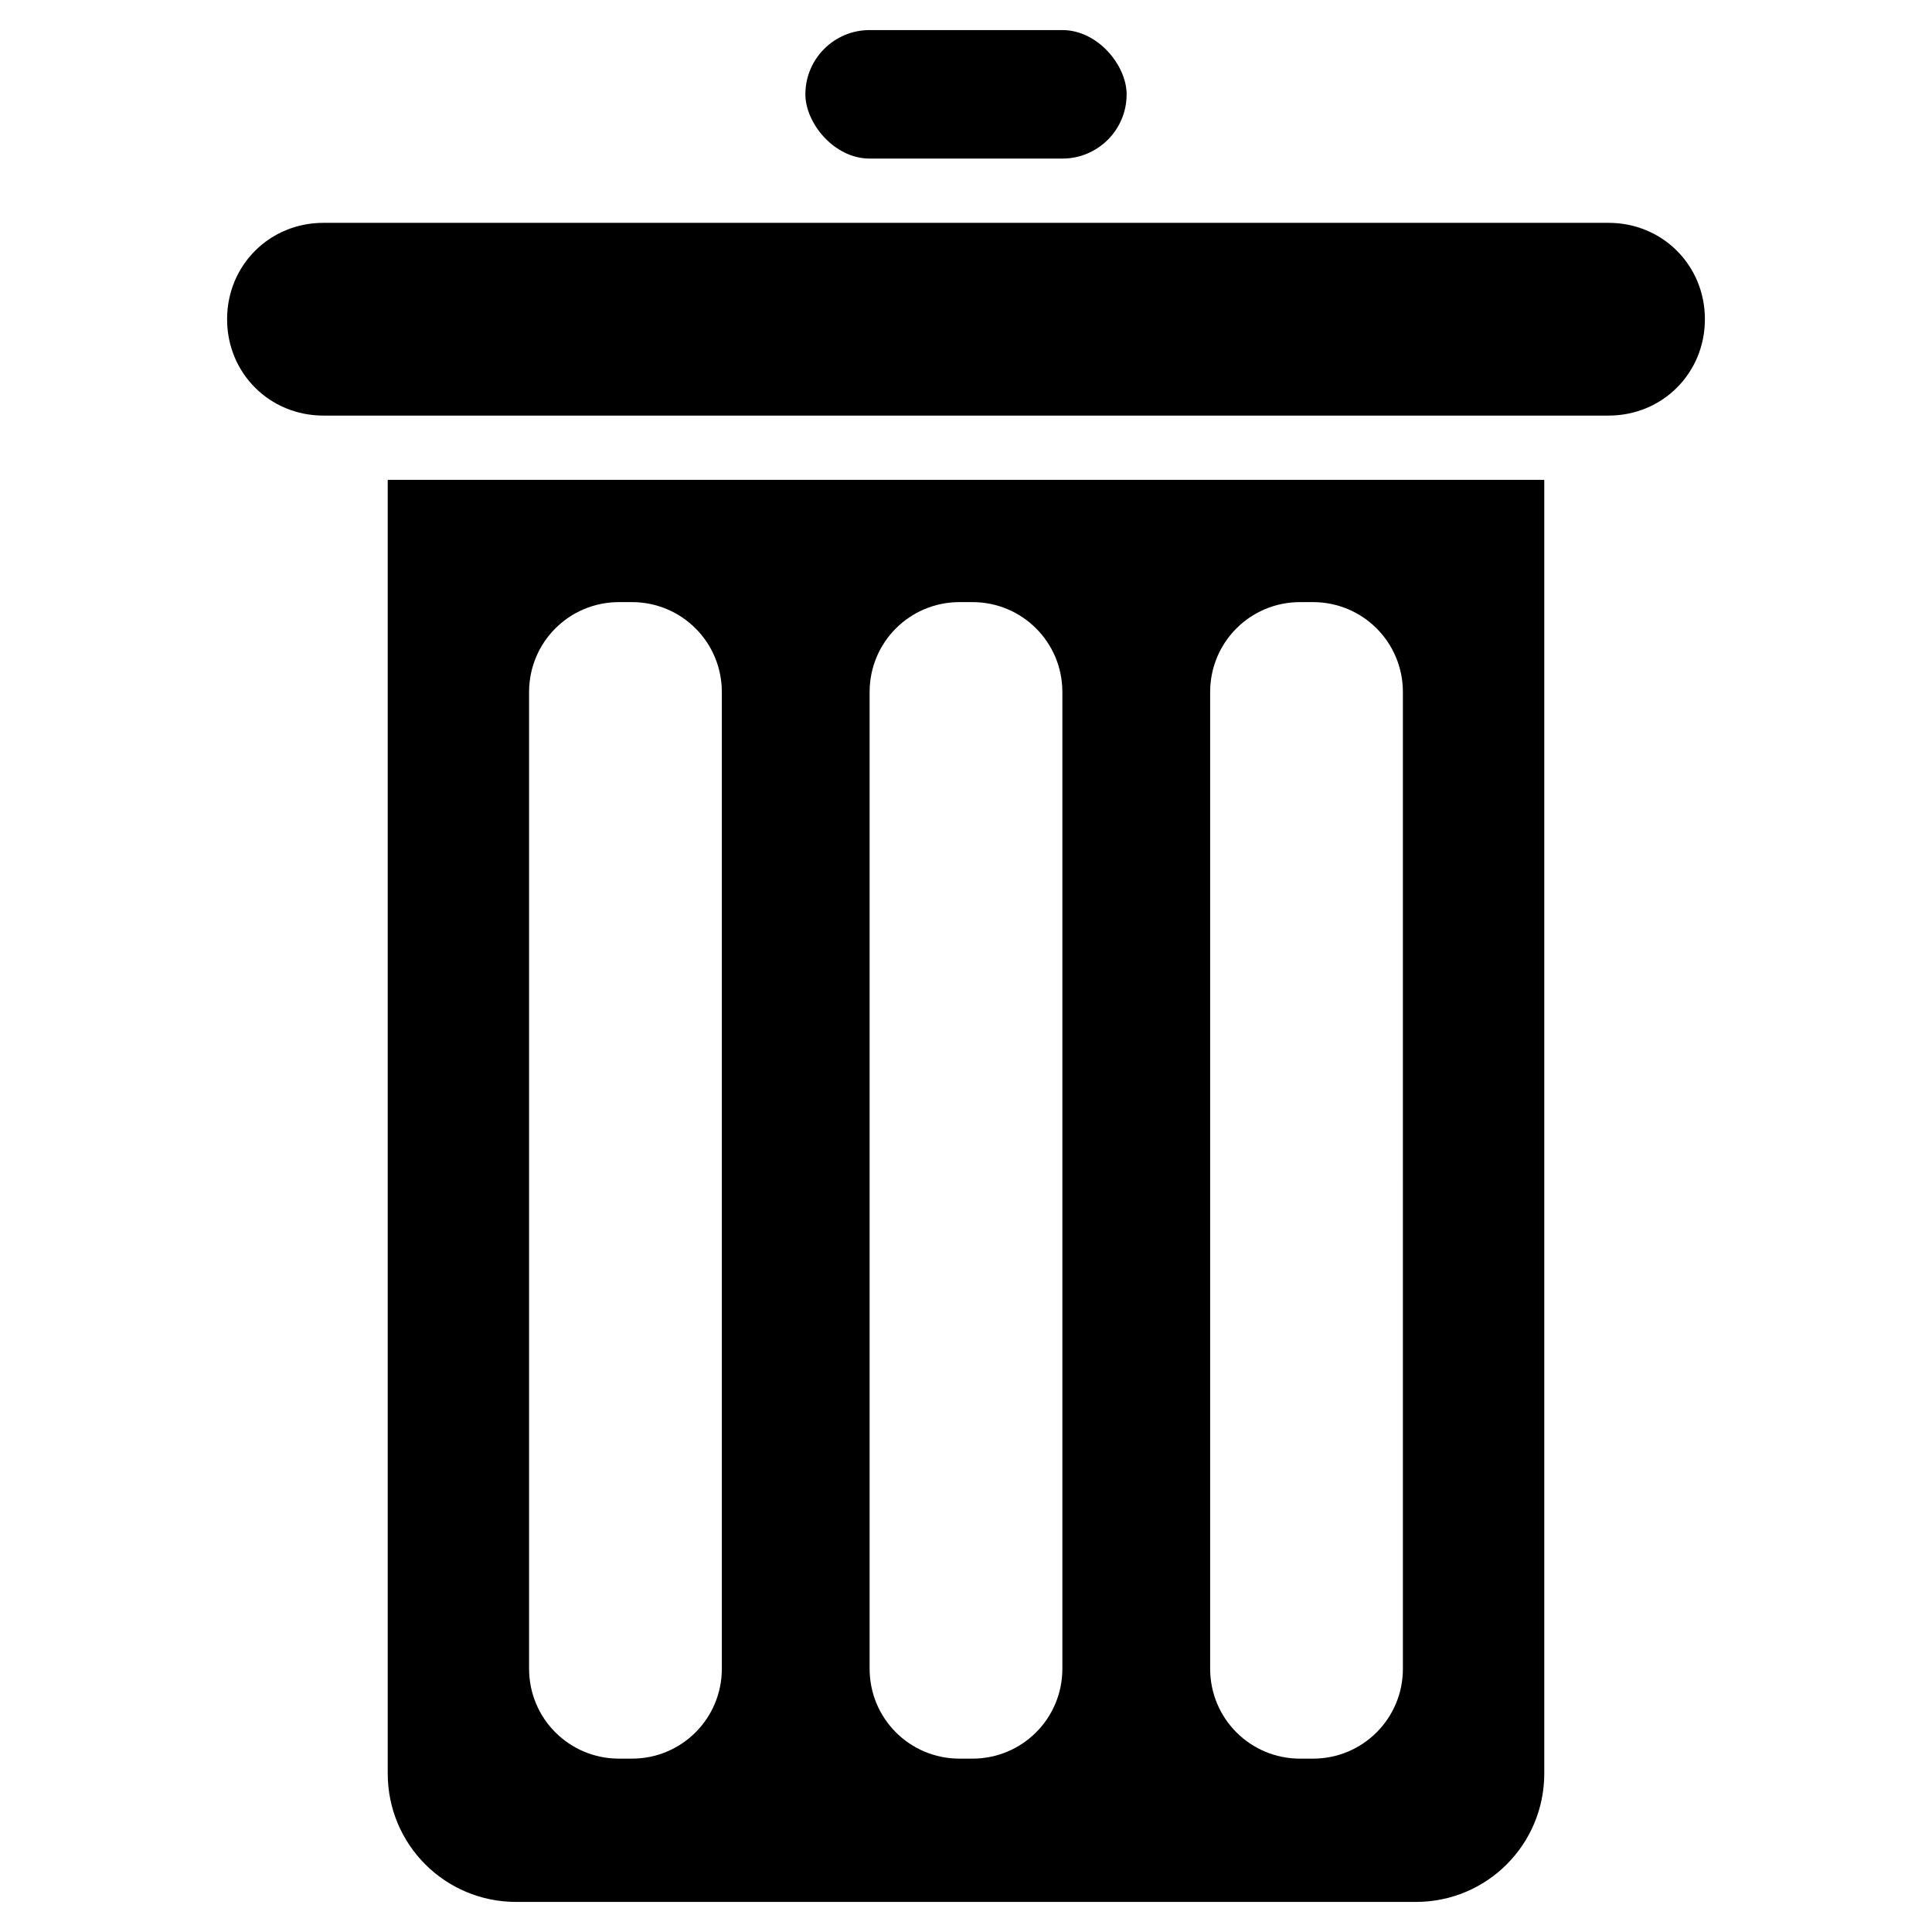 <?xml version="1.0" encoding="UTF-8" standalone="no"?>
<svg
   xmlns:dc="http://purl.org/dc/elements/1.1/"
   xmlns:cc="http://creativecommons.org/ns#"
   xmlns:rdf="http://www.w3.org/1999/02/22-rdf-syntax-ns#"
   xmlns:svg="http://www.w3.org/2000/svg"
   xmlns="http://www.w3.org/2000/svg"
   xmlns:sodipodi="http://sodipodi.sourceforge.net/DTD/sodipodi-0.dtd"
   xmlns:inkscape="http://www.inkscape.org/namespaces/inkscape"
   width="200mm"
   height="200mm"
   viewBox="0 0 200 200"
   version="1.1"
   id="svg8"
   inkscape:version="1.0.1 (3bc2e813f5, 2020-09-07)"
   sodipodi:docname="trashcan.svg">
  <defs
     id="defs2" />
  <sodipodi:namedview
     id="base"
     pagecolor="#ffffff"
     bordercolor="#666666"
     borderopacity="1.0"
     inkscape:pageopacity="0.0"
     inkscape:pageshadow="2"
     inkscape:zoom="0.98994949"
     inkscape:cx="560.65248"
     inkscape:cy="432.20519"
     inkscape:document-units="mm"
     inkscape:current-layer="layer1"
     inkscape:document-rotation="0"
     showgrid="false"
     inkscape:window-width="2736"
     inkscape:window-height="1714"
     inkscape:window-x="-12"
     inkscape:window-y="-12"
     inkscape:window-maximized="1" />
  <g
     inkscape:label="Layer 1"
     inkscape:groupmode="layer"
     id="layer1">
    <path
       id="rect833"
       style="fill:#000000;fill-opacity:1;stroke-width:2.524"
       d="M 40.137,49.674 V 183.584 c 0,7.37 5.934,13.303 13.303,13.303 h 93.119 c 7.37,0 13.303,-5.933 13.303,-13.303 V 49.674 Z m 23.945,12.656 h 1.33 c 5.159,0 9.312,4.153 9.312,9.312 V 172.743 c 0,5.159 -4.153,9.311 -9.312,9.311 h -1.33 c -5.159,0 -9.312,-4.153 -9.312,-9.311 V 71.642 c 0,-5.159 4.153,-9.312 9.312,-9.312 z m 35.252,0 h 1.33 c 5.159,0 9.312,4.153 9.312,9.312 V 172.743 c 0,5.159 -4.153,9.311 -9.312,9.311 h -1.33 c -5.159,0 -9.312,-4.153 -9.312,-9.311 V 71.642 c 0,-5.159 4.153,-9.312 9.312,-9.312 z m 35.252,0 h 1.33 c 5.159,0 9.312,4.153 9.312,9.312 V 172.743 c 0,5.159 -4.153,9.311 -9.312,9.311 h -1.33 c -5.159,0 -9.312,-4.153 -9.312,-9.311 V 71.642 c 0,-5.159 4.153,-9.312 9.312,-9.312 z" />
    <path
       id="path1001"
       style="color:#000000;font-style:normal;font-variant:normal;font-weight:normal;font-stretch:normal;font-size:medium;line-height:normal;font-family:sans-serif;font-variant-ligatures:normal;font-variant-position:normal;font-variant-caps:normal;font-variant-numeric:normal;font-variant-alternates:normal;font-variant-east-asian:normal;font-feature-settings:normal;font-variation-settings:normal;text-indent:0;text-align:start;text-decoration:none;text-decoration-line:none;text-decoration-style:solid;text-decoration-color:#000000;letter-spacing:normal;word-spacing:normal;text-transform:none;writing-mode:lr-tb;direction:ltr;text-orientation:mixed;dominant-baseline:auto;baseline-shift:baseline;text-anchor:start;white-space:normal;shape-padding:0;shape-margin:0;inline-size:0;clip-rule:nonzero;display:inline;overflow:visible;visibility:visible;isolation:auto;mix-blend-mode:normal;color-interpolation:sRGB;color-interpolation-filters:linearRGB;solid-color:#000000;solid-opacity:1;vector-effect:none;fill:#000000;fill-opacity:1;fill-rule:nonzero;stroke:none;stroke-width:6.651;stroke-linecap:butt;stroke-linejoin:miter;stroke-miterlimit:4;stroke-dasharray:none;stroke-dashoffset:0;stroke-opacity:1;color-rendering:auto;image-rendering:auto;shape-rendering:auto;text-rendering:auto;enable-background:accumulate;stop-color:#000000"
       d="m 33.486,23.068 c -5.585,0 -9.977,4.392 -9.977,9.977 0,5.585 4.392,9.977 9.977,9.977 H 166.514 c 5.585,0 9.977,-4.393 9.977,-9.977 0,-5.585 -4.392,-9.977 -9.977,-9.977 z" />
    <rect
       style="fill:#000000;fill-opacity:1;stroke:none;stroke-width:6.651;stroke-miterlimit:4;stroke-dasharray:none;stroke-opacity:1"
       id="rect967"
       width="33.257"
       height="13.303"
       x="83.372"
       y="3.113"
       ry="6.651" />
  </g>
</svg>
